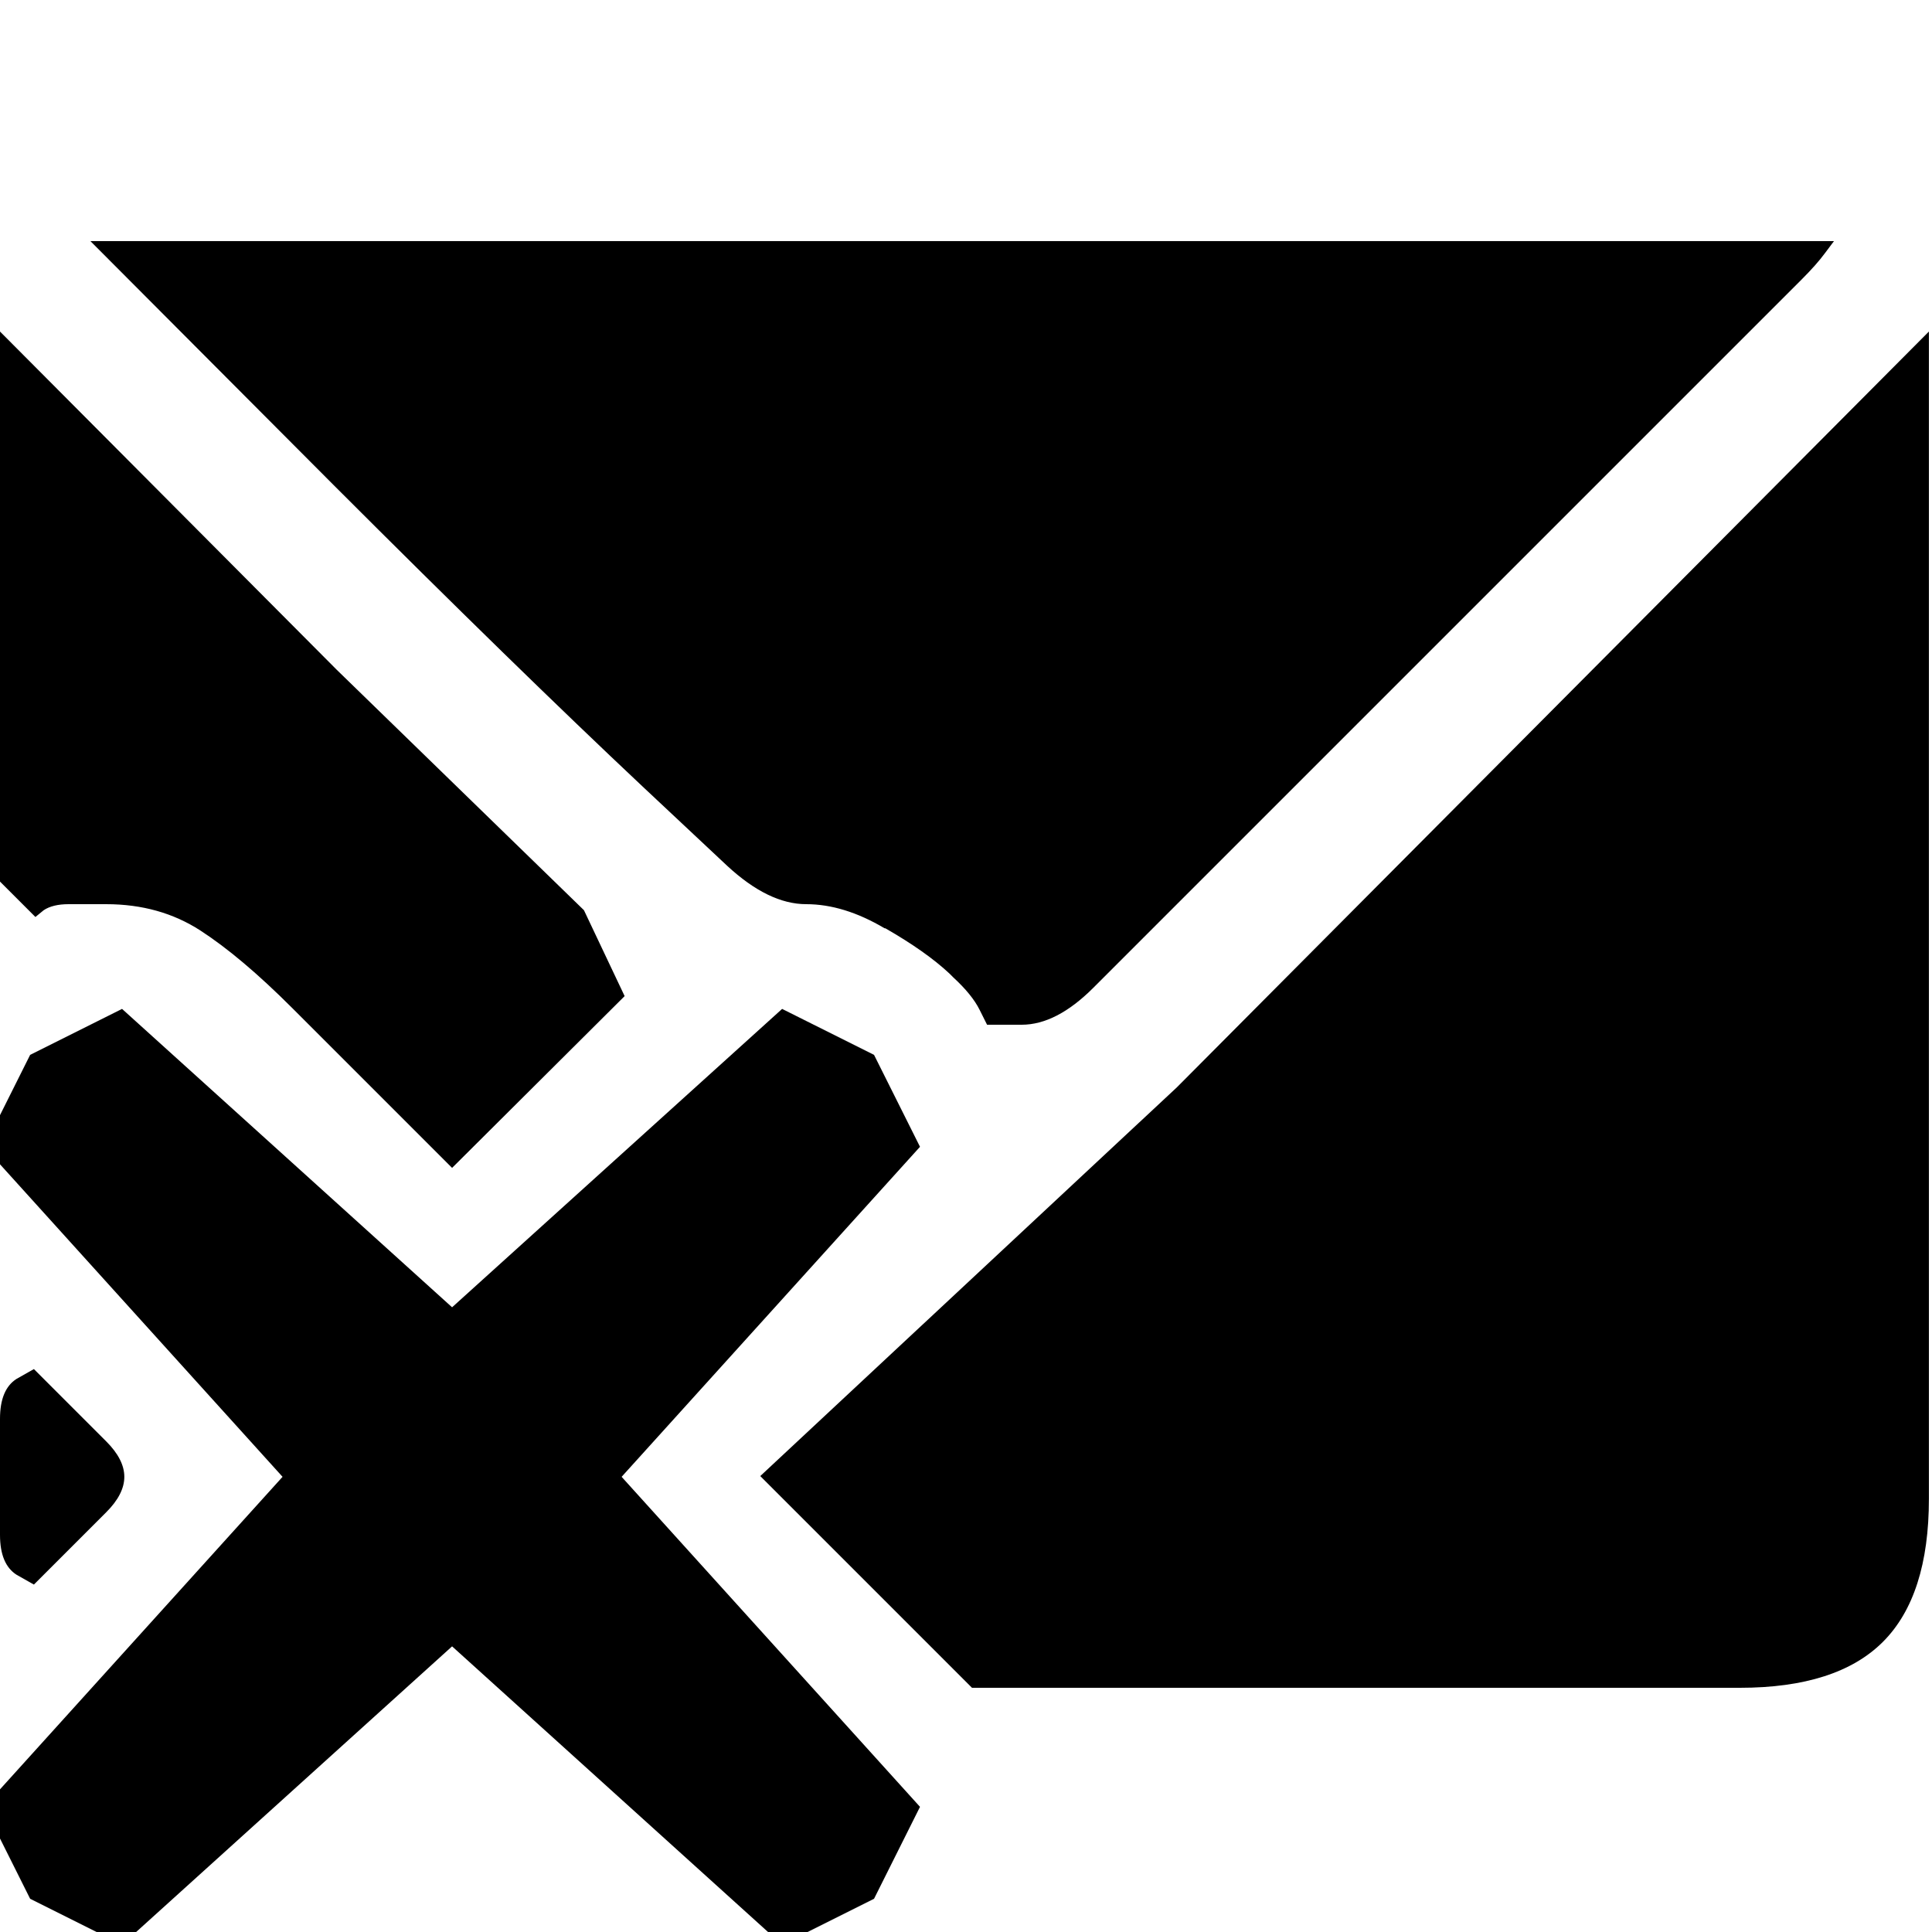 <?xml version="1.0" encoding="utf-8" standalone="no"?><svg width="100" height="100" xmlns="http://www.w3.org/2000/svg"><g transform="scale(0.039,0.039)"><path d="M1310 1360l46 0q46 0 95 -49l940 -940q20 -20 31 -35l12 -16l-2314 0l323 324q243 243 410 400l112 105q55 51 105 51q50 0 104 32l1 0q54 31 85 60l5 5q25 23 35 43l10 20M829 1322l-54 -114l-328 -319l-447 -449l0 730l47 47l11 -9q12 -8 33 -8l50 0q71 0 125 35q54 35 122 103l212 212l229 -228M2499 2179q61 -61 61 -190l0 -1549l-998 1003l-553 516l281 281l1019 0q129 0 190 -61M1160 1400l-122 -61l-438 396l-438 -396l-122 61l-61 122l396 438l-396 438l61 122l122 61l438 -396l438 396l122 -61l61 -122l-396 -438l396 -438l-61 -122M45 2103l96 -96q24 -24 24 -47q0 -23 -24 -47l-96 -96l-23 13q-22 14 -22 53l0 154q0 39 22 53l23 13" fill="black" /></g></svg>
